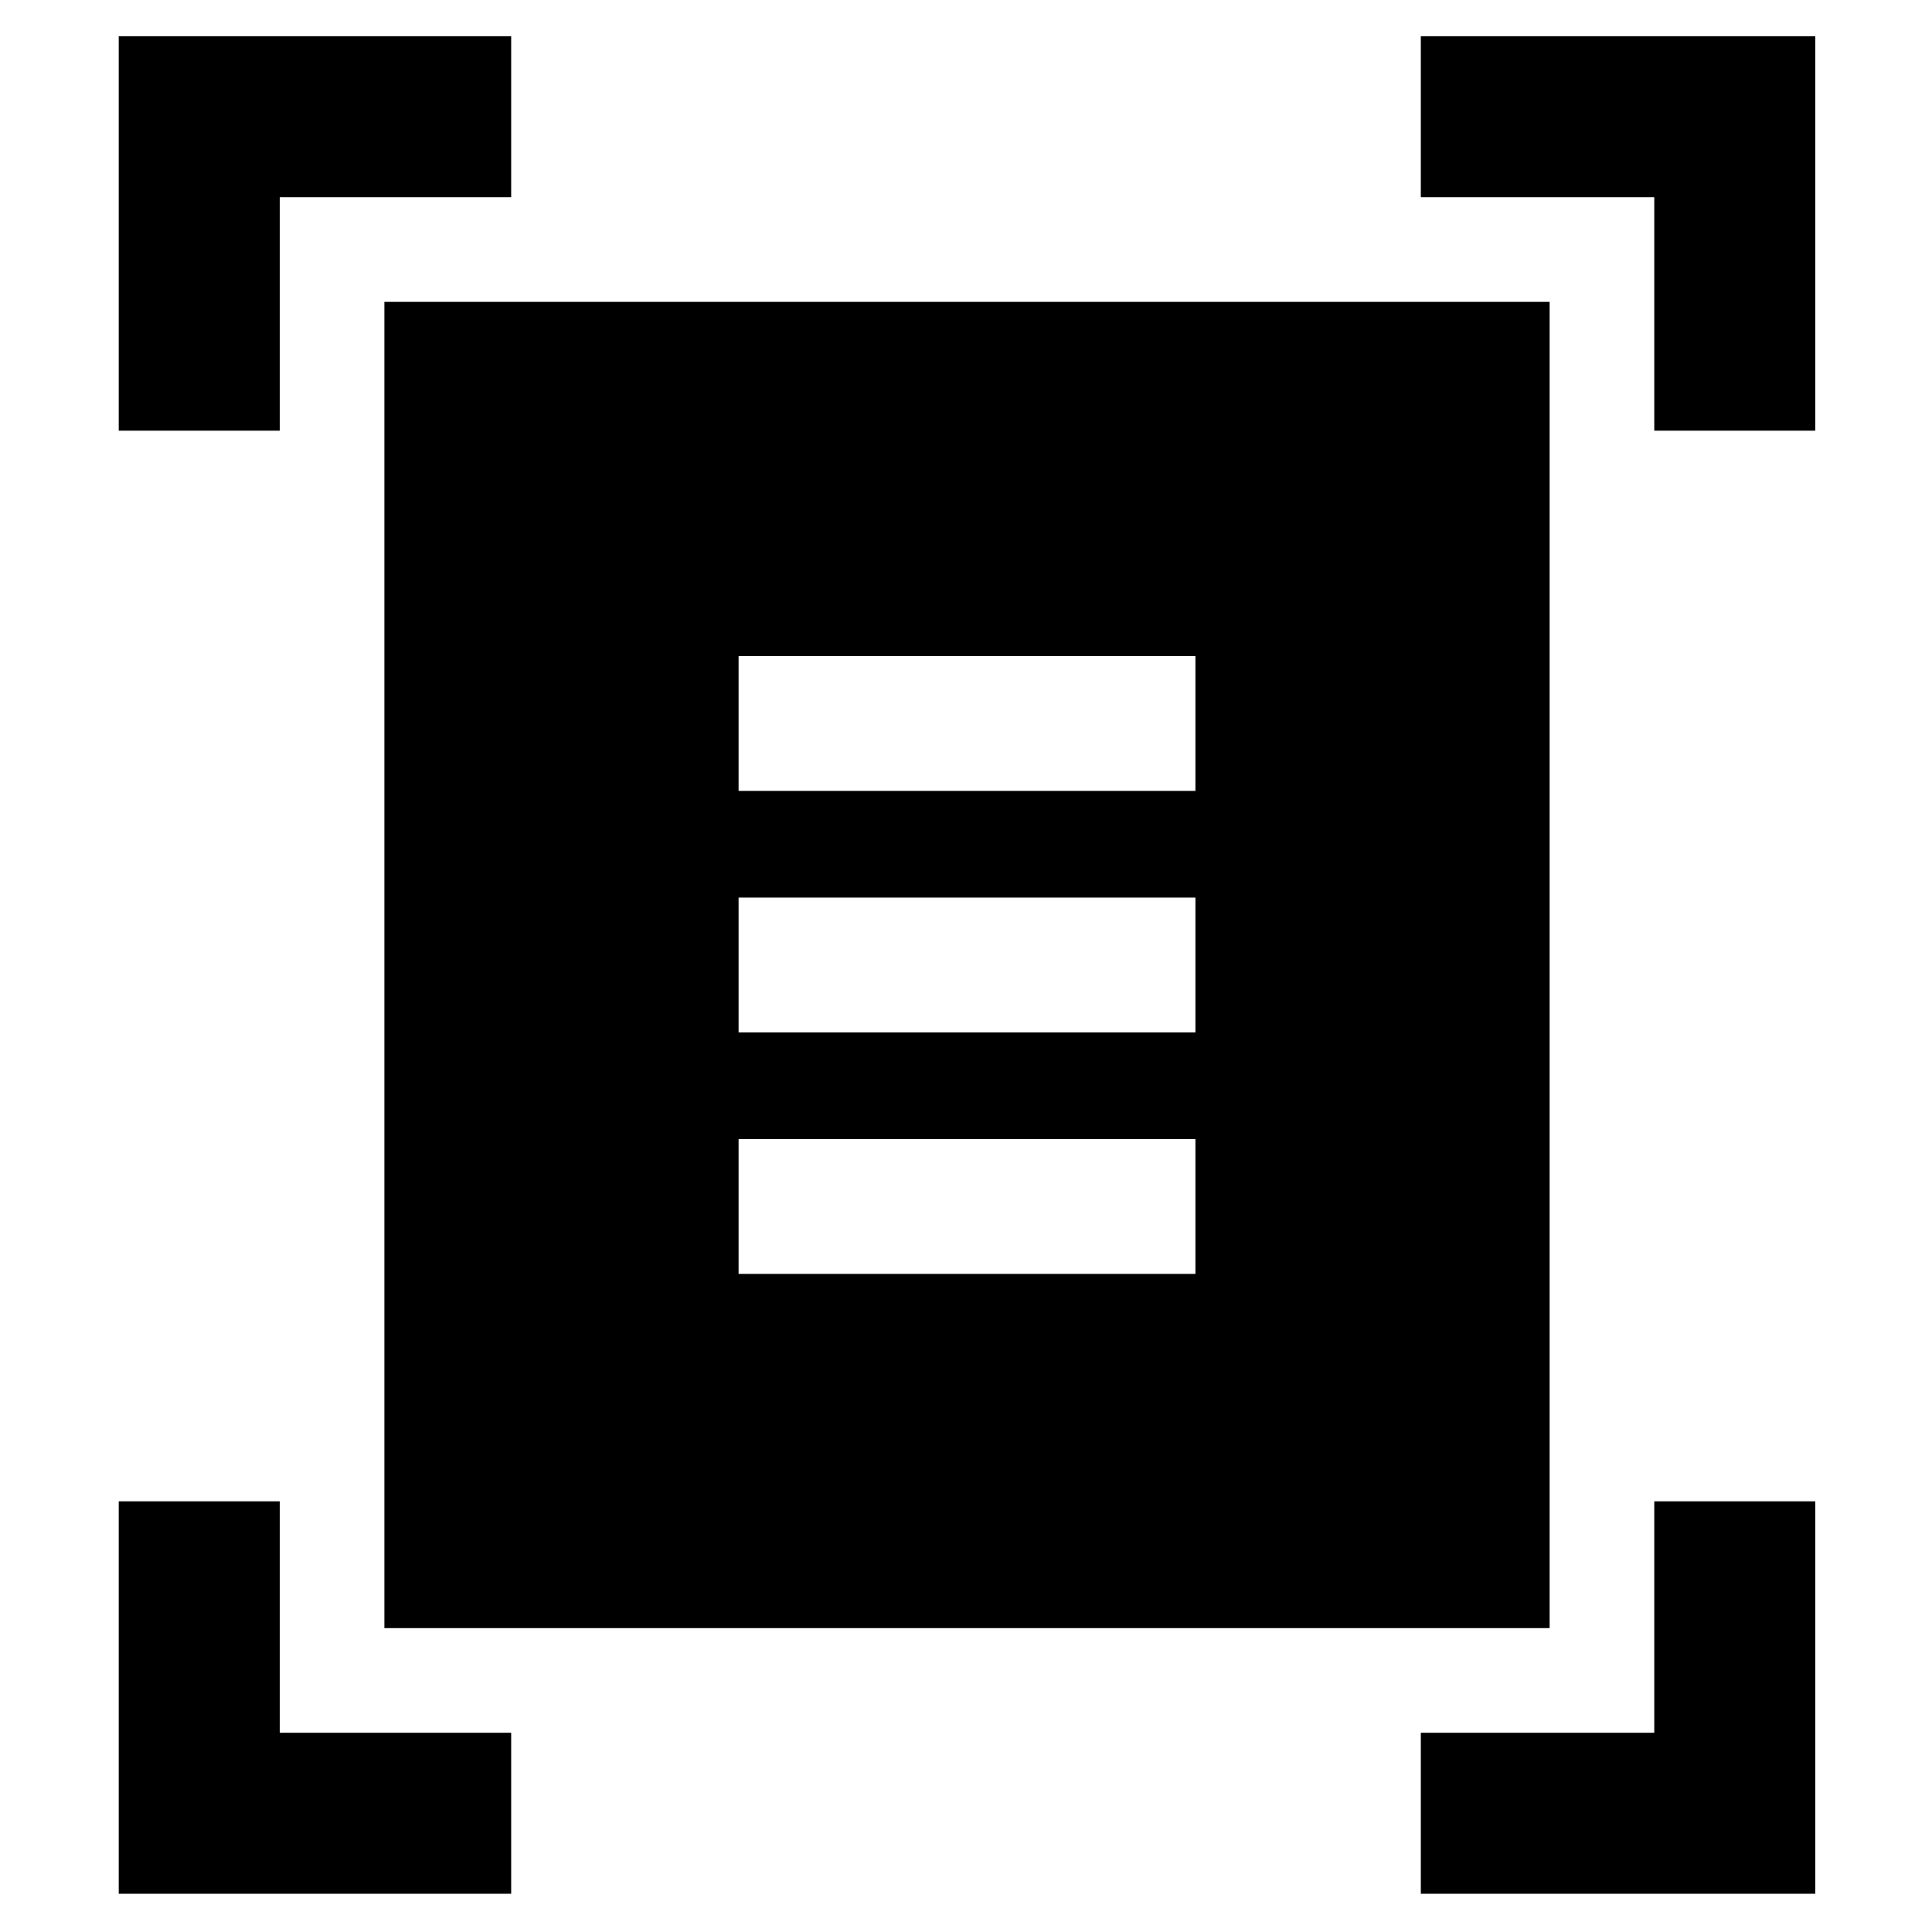 <svg xmlns="http://www.w3.org/2000/svg" height="48" width="48"><path d="M2.95 10.7V0.9H12.7V4.9H6.95V10.7ZM41.1 10.7V4.9H35.3V0.9H45.1V10.7ZM2.95 47.05V37.3H6.95V43.05H12.7V47.05ZM35.3 47.05V43.05H41.1V37.3H45.1V47.05ZM9.55 40.45V7.5H38.5V40.45ZM18.35 19.65H29.7V16.3H18.35ZM18.35 25.65H29.7V22.3H18.35ZM18.35 31.65H29.7V28.3H18.35Z"/></svg>